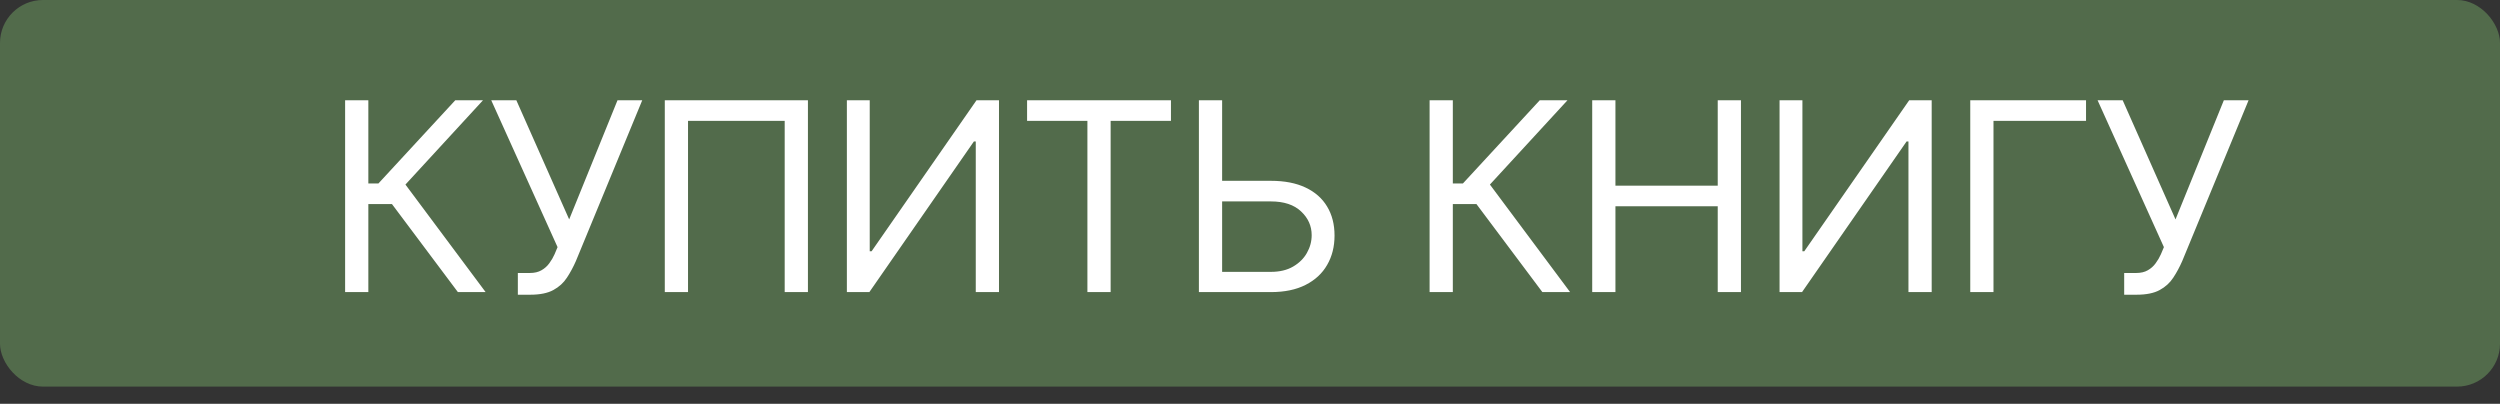 <svg width="291" height="47" viewBox="0 0 291 47" fill="none" xmlns="http://www.w3.org/2000/svg">
<rect x="0" y="0" width="291" height="47" fill="#333333" stroke="none"/>
<rect width="291" height="45" rx="5" fill="#526B4B"/>
<path d="M53.298 34L45.622 23.751H42.875V34H40.171V11.67H42.875V21.352H44.052L52.993 11.67H56.221L47.193 21.483L56.526 34H53.298ZM60.277 34.305V31.776H61.673C62.211 31.776 62.661 31.67 63.025 31.459C63.395 31.249 63.701 30.976 63.941 30.642C64.188 30.307 64.391 29.958 64.551 29.595L64.9 28.766L57.18 11.67H60.102L66.252 25.539L71.878 11.67H74.757L67.037 30.38C66.732 31.078 66.383 31.725 65.99 32.321C65.605 32.917 65.078 33.397 64.409 33.76C63.748 34.124 62.85 34.305 61.716 34.305H60.277ZM94.043 11.67V34H91.338V14.068H80.086V34H77.382V11.67H94.043ZM98.576 11.67H101.236V29.246H101.454L113.666 11.67H116.283V34H113.579V16.467H113.361L101.193 34H98.576V11.67ZM119.552 14.068V11.67H136.299V14.068H129.278V34H126.574V14.068H119.552ZM141.558 21.047H147.925C149.525 21.047 150.873 21.308 151.971 21.832C153.076 22.355 153.912 23.093 154.478 24.045C155.053 24.997 155.34 26.12 155.34 27.414C155.34 28.708 155.053 29.849 154.478 30.838C153.912 31.827 153.076 32.601 151.971 33.16C150.873 33.72 149.525 34 147.925 34H139.552V11.67H142.256V31.645H147.925C148.943 31.645 149.805 31.441 150.51 31.034C151.222 30.62 151.76 30.089 152.123 29.442C152.494 28.788 152.679 28.098 152.679 27.371C152.679 26.302 152.269 25.383 151.447 24.612C150.626 23.834 149.452 23.445 147.925 23.445H141.558V21.047ZM179.532 34L171.856 23.751H169.109V34H166.405V11.67H169.109V21.352H170.286L179.227 11.67H182.455L173.426 21.483L182.76 34H179.532ZM185.333 34V11.67H188.037V21.614H199.944V11.67H202.648V34H199.944V24.012H188.037V34H185.333ZM207.14 11.67H209.801V29.246H210.019L222.231 11.67H224.848V34H222.144V16.467H221.926L209.757 34H207.14V11.67ZM242.814 11.67V14.068H232.042V34H229.338V11.67H242.814ZM247.255 34.305V31.776H248.651C249.188 31.776 249.639 31.67 250.003 31.459C250.373 31.249 250.679 30.976 250.918 30.642C251.166 30.307 251.369 29.958 251.529 29.595L251.878 28.766L244.158 11.67H247.08L253.23 25.539L258.856 11.67H261.735L254.015 30.38C253.71 31.078 253.361 31.725 252.968 32.321C252.583 32.917 252.056 33.397 251.387 33.76C250.726 34.124 249.828 34.305 248.694 34.305H247.255Z" fill="white"/>
</svg>
